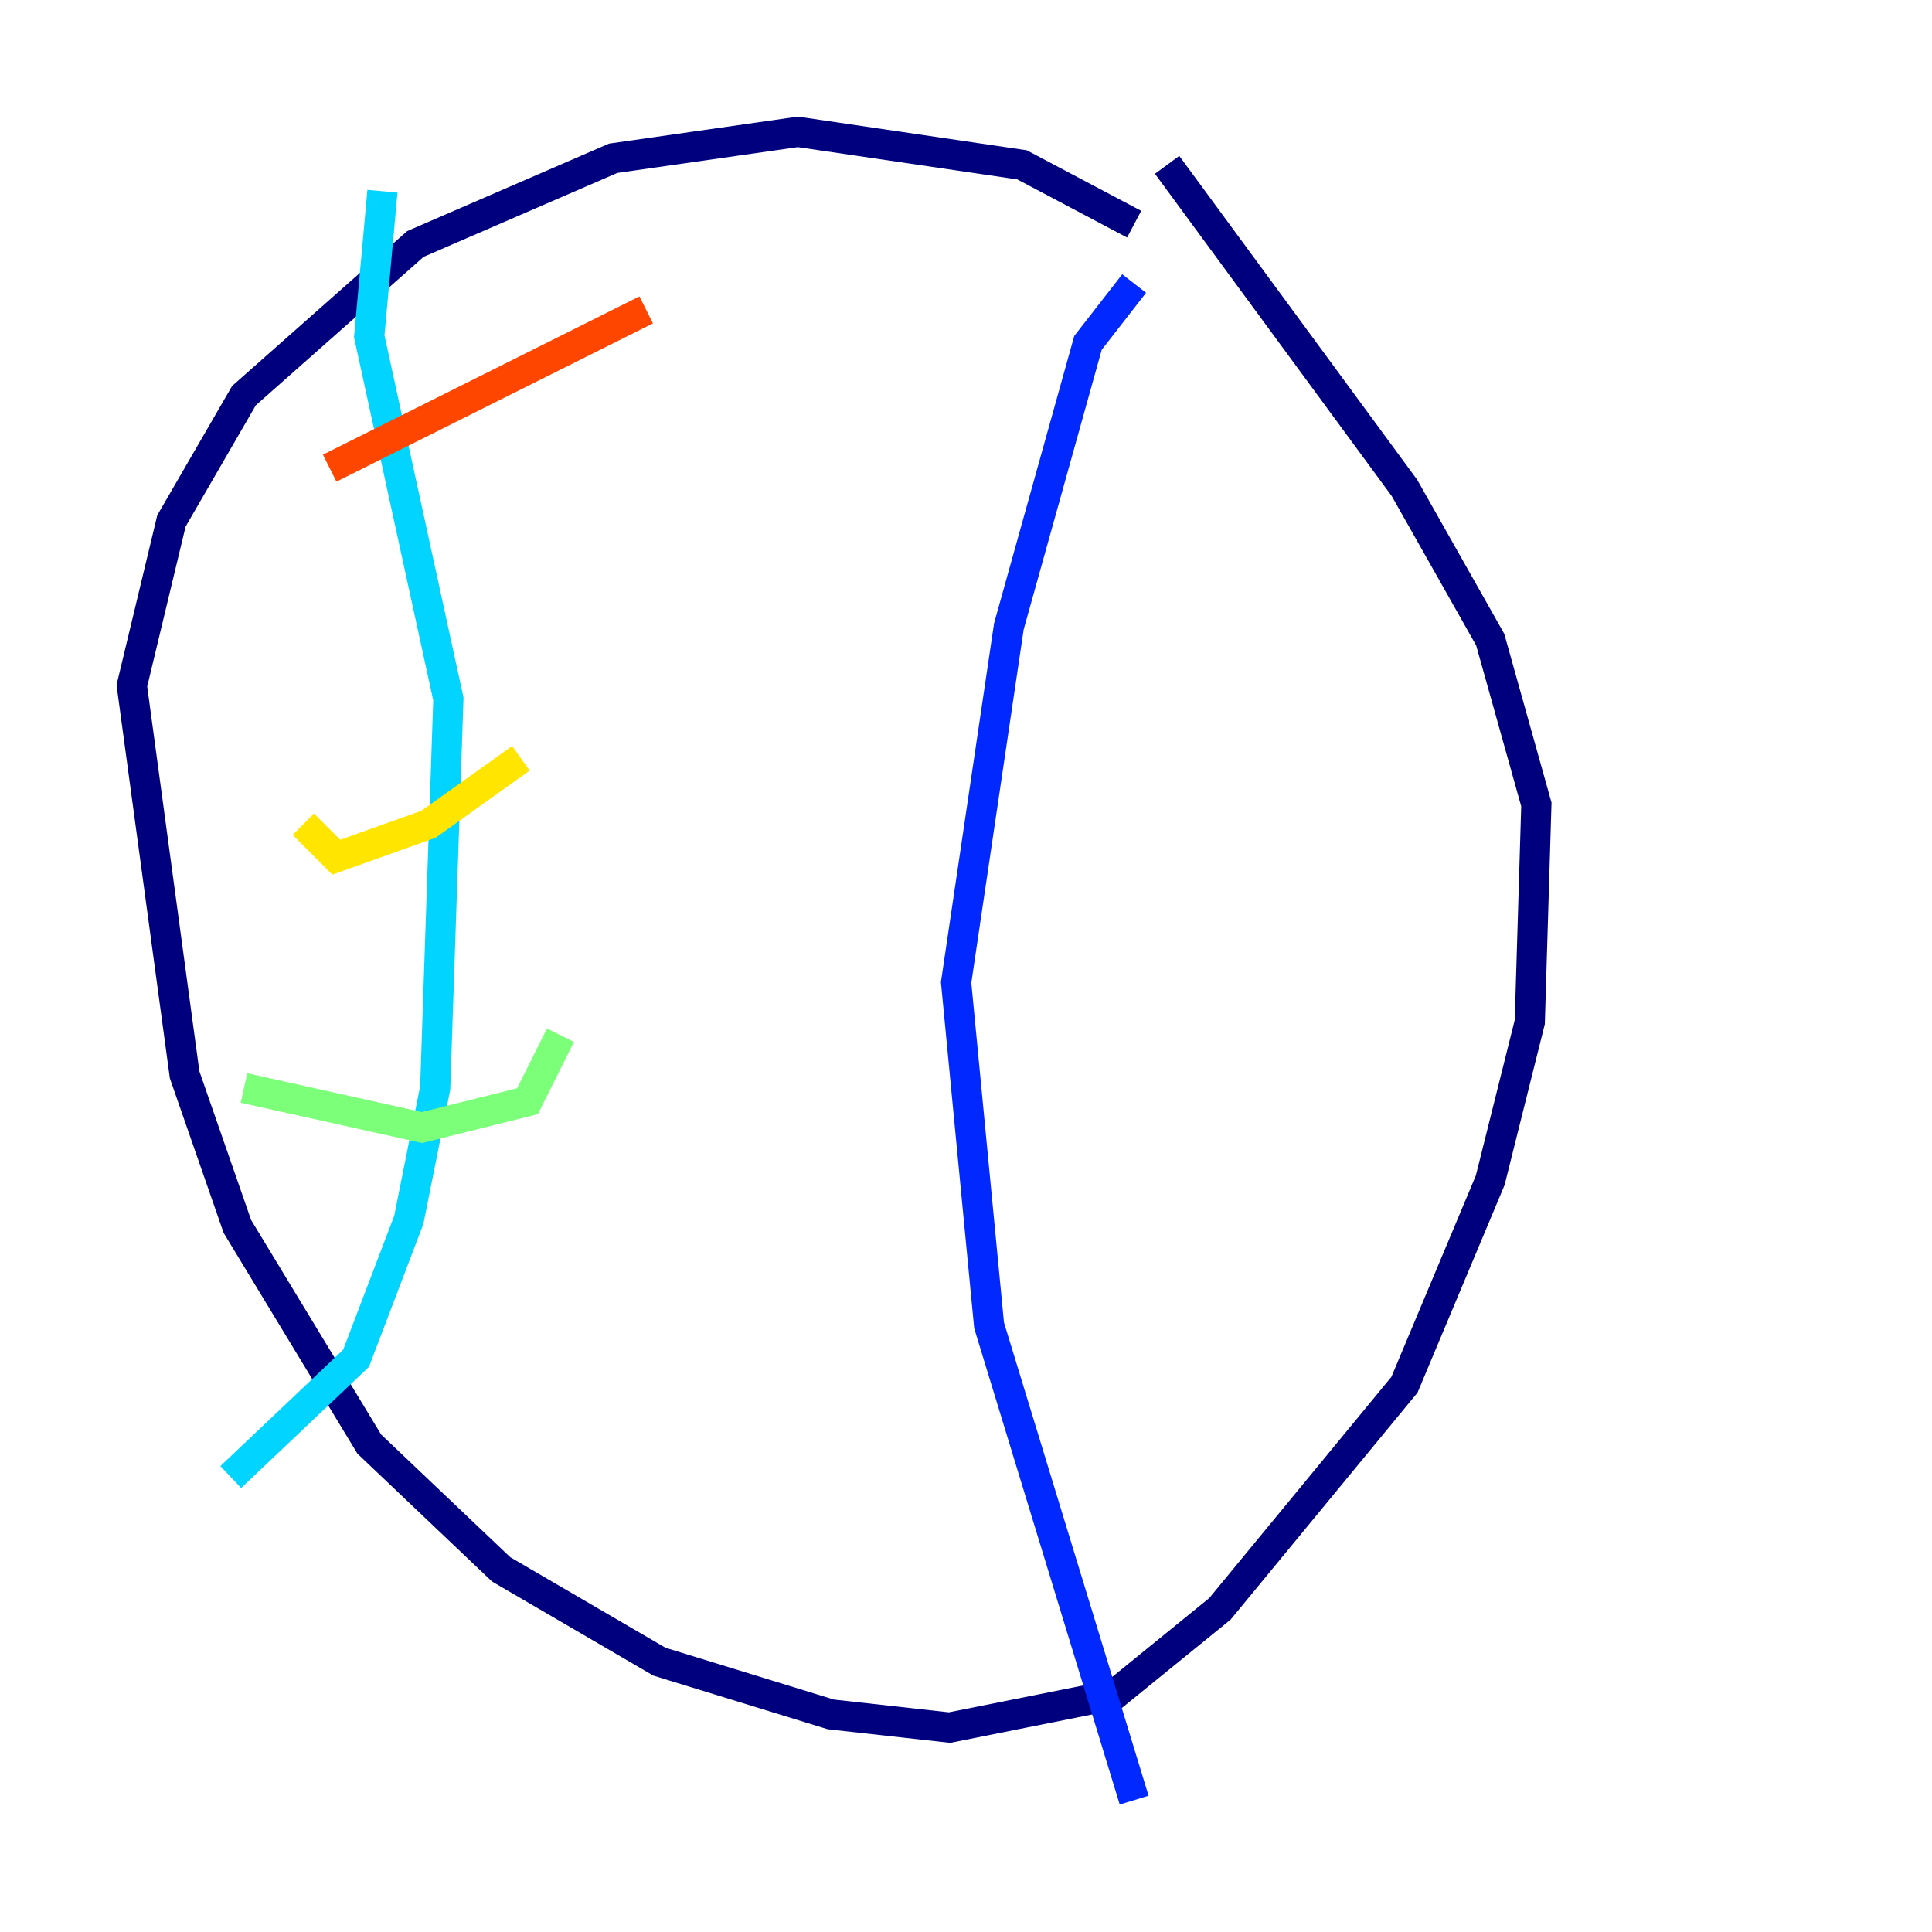 <?xml version="1.0" encoding="utf-8" ?>
<svg baseProfile="tiny" height="128" version="1.2" viewBox="0,0,128,128" width="128" xmlns="http://www.w3.org/2000/svg" xmlns:ev="http://www.w3.org/2001/xml-events" xmlns:xlink="http://www.w3.org/1999/xlink"><defs /><polyline fill="none" points="75.14,14.853 67.713,10.921 52.86,8.737 40.628,10.485 27.522,16.164 16.164,26.212 11.358,34.512 8.737,45.433 12.232,71.208 15.727,81.256 24.464,95.672 33.201,103.973 43.686,110.089 55.044,113.584 62.908,114.457 73.829,112.273 80.819,106.594 93.051,91.741 98.73,78.198 101.352,67.713 101.788,53.297 98.73,42.375 93.051,32.328 77.324,10.921" stroke="#00007f" stroke-width="2" /><polyline fill="none" points="75.14,18.785 72.082,22.717 66.84,41.502 63.345,65.092 65.529,87.809 75.14,119.263" stroke="#0028ff" stroke-width="2" /><polyline fill="none" points="25.338,12.669 24.464,22.28 29.706,46.307 28.833,72.082 27.085,80.819 23.59,89.993 15.29,97.857" stroke="#00d4ff" stroke-width="2" /><polyline fill="none" points="16.164,72.082 27.959,74.703 34.949,72.956 37.133,68.587" stroke="#7cff79" stroke-width="2" /><polyline fill="none" points="20.096,54.608 22.28,56.792 28.396,54.608 34.512,50.239" stroke="#ffe500" stroke-width="2" /><polyline fill="none" points="21.843,31.017 42.812,20.532" stroke="#ff4600" stroke-width="2" /><polyline fill="none" points="51.55,85.188 51.55,85.188" stroke="#7f0000" stroke-width="2" /></svg>